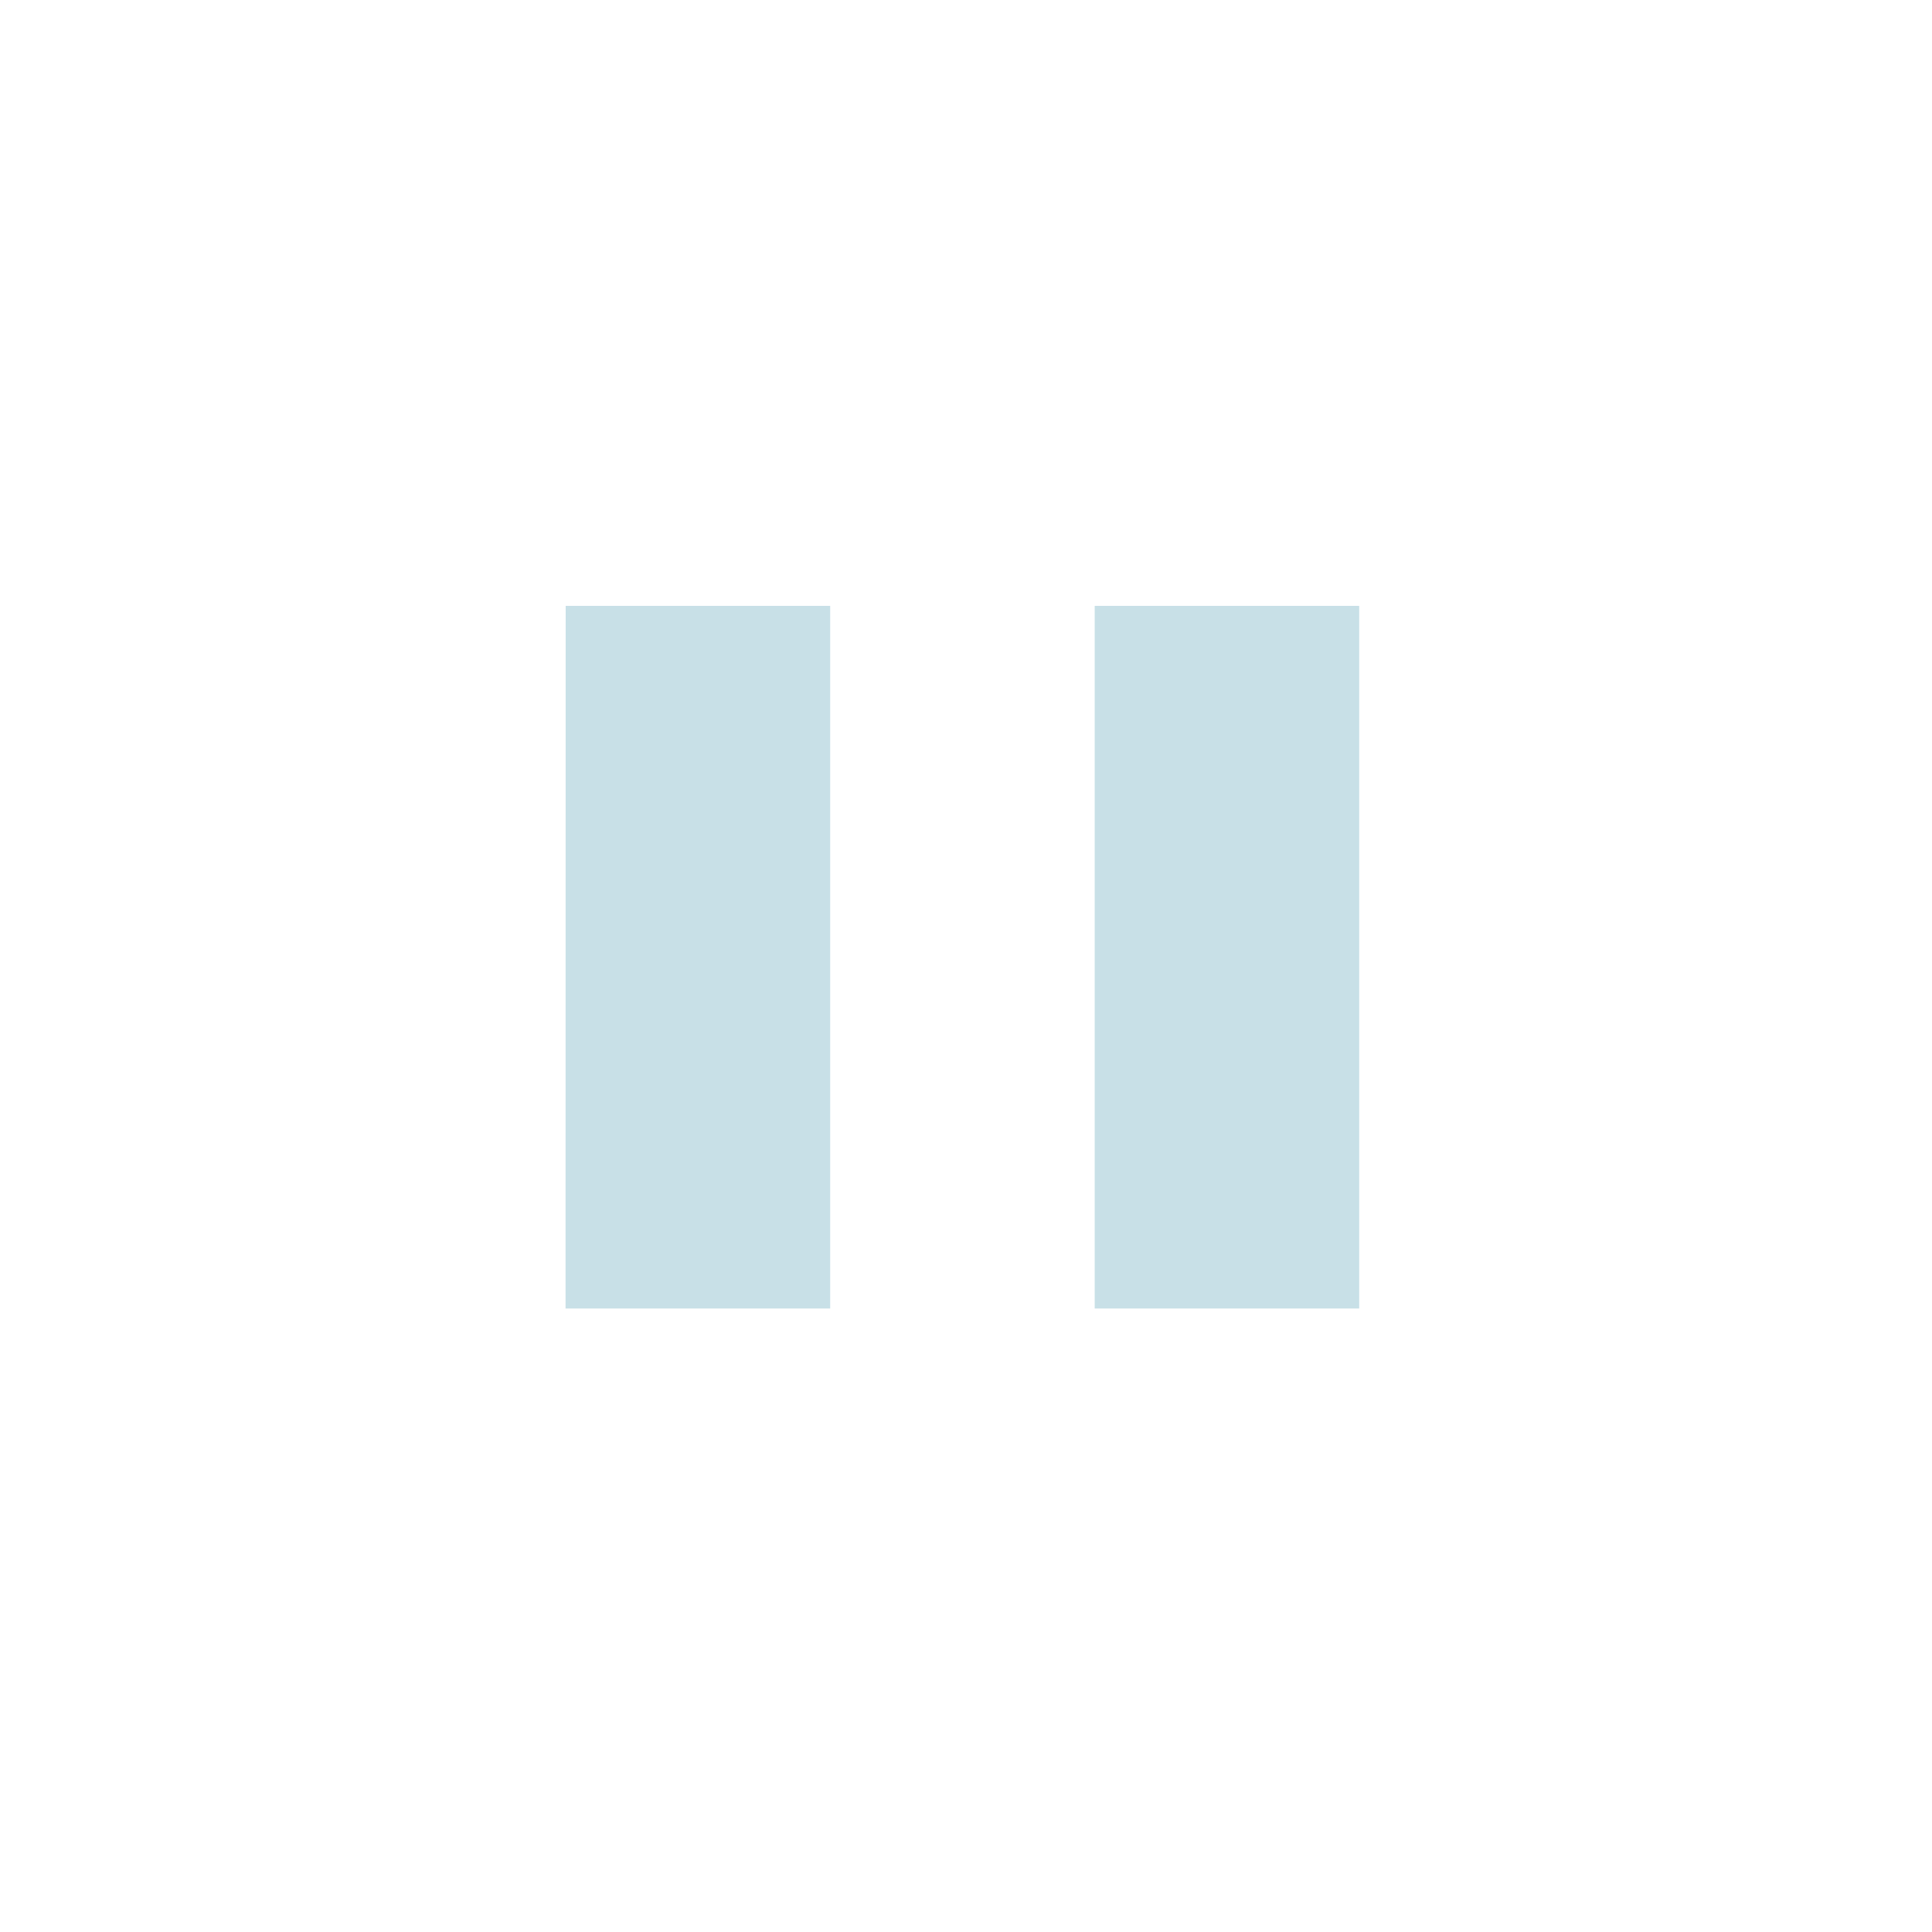 <?xml version="1.0" encoding="UTF-8" standalone="no"?>
<svg
   xmlns:dc="http://purl.org/dc/elements/1.1/"
   xmlns:cc="http://creativecommons.org/ns#"
   xmlns:rdf="http://www.w3.org/1999/02/22-rdf-syntax-ns#"
   xmlns:svg="http://www.w3.org/2000/svg"
   xmlns="http://www.w3.org/2000/svg"
   xmlns:sodipodi="http://sodipodi.sourceforge.net/DTD/sodipodi-0.dtd"
   xmlns:inkscape="http://www.inkscape.org/namespaces/inkscape"
   inkscape:version="1.0 (4035a4fb49, 2020-05-01)"
   sodipodi:docname="media.svg"
   width="22"
   height="22"
   id="svg7229"
   version="1.0">
  <sodipodi:namedview
     inkscape:document-rotation="0"
     inkscape:current-layer="svg7229"
     inkscape:window-maximized="1"
     inkscape:window-y="0"
     inkscape:window-x="0"
     inkscape:cy="12.230923"
     inkscape:cx="98.906396"
     inkscape:zoom="2.8368214"
     showgrid="false"
     id="namedview43"
     inkscape:window-height="1018"
     inkscape:window-width="1920"
     inkscape:pageshadow="2"
     inkscape:pageopacity="0"
     guidetolerance="10"
     gridtolerance="10"
     objecttolerance="10"
     borderopacity="1"
     bordercolor="#666666"
     pagecolor="#ffffff">
    <inkscape:grid
       id="grid849"
       type="xygrid" />
  </sodipodi:namedview>
  <defs
     id="defs7231">
    <style
       id="current-color-scheme"
       type="text/css" />
  </defs>
  <g
     id="layer1"
     transform="translate(-214.536,-404.505)">
    <g
       transform="matrix(1.5,0,0,1.5,209.036,-1146.514)"
       id="media-playback-pause"
       style="fill:currentColor"
       class="ColorScheme-Text">
      <rect
         style="opacity:0.01;fill:#ed1515;fill-opacity:0.004;stroke:none"
         id="rect3003-0"
         width="14.667"
         height="14.667"
         x="3.667"
         y="1034.029" />
      <path
         inkscape:connector-curvature="0"
         id="rect3287-9"
         style="color:#31363b;fill:#c8e0e7;fill-opacity:1;stroke-width:1"
         d="m 11.977,1038.612 h 2.008 v 5.334 h -2.008 z m -4.016,0 h 2.008 v 5.334 H 7.96 Z"
         class="ColorScheme-Text" />
    </g>
    <g
       transform="matrix(1.5,0,0,1.5,233.035,-1146.514)"
       id="media-playback-start"
       style="fill:currentColor"
       class="ColorScheme-Text">
      <rect
         style="opacity:0.01;fill:#ed1515;fill-opacity:0.004;stroke:none"
         id="rect3003-1"
         width="14.667"
         height="14.667"
         x="3.667"
         y="1034.029" />
      <path
         sodipodi:nodetypes="cccc"
         inkscape:connector-curvature="0"
         id="path3357-8"
         style="color:#31363b;fill:#c8e0e7;fill-opacity:1;stroke-width:1"
         d="m 9.272,1043.801 4.461,-2.372 -4.543,-2.607 z"
         class="ColorScheme-Text" />
    </g>
    <g
       transform="matrix(1.5,0,0,1.5,257.035,-1146.514)"
       id="media-playback-stop"
       style="fill:#31363b">
      <rect
         style="opacity:0.01;fill:#ed1515;fill-opacity:0.004;stroke:none"
         id="rect3003-3"
         width="14.667"
         height="14.667"
         x="3.667"
         y="1034.029" />
      <path
         inkscape:connector-curvature="0"
         id="rect3274-5"
         style="color:#31363b;fill:#c8e0e7;fill-opacity:1;stroke-width:1"
         d="m 8.334,1038.695 h 4.721 v 4.606 H 8.334 Z"
         class="ColorScheme-Text" />
    </g>
    <g
       transform="matrix(1.5,0,0,1.5,281.034,-1146.514)"
       id="media-record">
      <rect
         style="opacity:0.01;fill:#ed1515;fill-opacity:0.004;stroke:none"
         id="rect3003-03"
         width="14.667"
         height="14.667"
         x="3.668"
         y="1034.029" />
      <rect
         ry="5.332"
         y="1036.03"
         x="5.669"
         height="10.665"
         width="10.661"
         id="rect3274-0"
         style="fill:#bf616a;fill-opacity:1" />
    </g>
    <g
       transform="matrix(1.5,0,0,1.5,305.034,-1146.514)"
       id="media-seek-backward"
       style="fill:currentColor"
       class="ColorScheme-Text">
      <rect
         style="opacity:0.01;fill:#ed1515;fill-opacity:0.004;stroke:none"
         id="rect3003-07"
         width="14.667"
         height="14.667"
         x="3.668"
         y="1034.029" />
      <path
         inkscape:connector-curvature="0"
         id="path4148-6"
         style="color:#31363b;fill:#c8e0e7;fill-opacity:1;stroke-width:1.259"
         d="m 10.734,1045.173 -4.498,-3.831 4.498,-3.83 z m 4.498,0 -4.498,-3.831 4.498,-3.83 z"
         class="ColorScheme-Text" />
    </g>
    <g
       transform="matrix(1.5,0,0,1.5,329.088,-1146.514)"
       id="media-seek-forward"
       style="fill:currentColor"
       class="ColorScheme-Text">
      <rect
         style="opacity:0.01;fill:#ed1515;fill-opacity:0.004;stroke:none"
         id="rect3003-2"
         width="14.667"
         height="14.667"
         x="3.632"
         y="1034.029" />
      <path
         inkscape:connector-curvature="0"
         id="path4148-8"
         style="color:#31363b;fill:#c8e0e7;fill-opacity:1;stroke-width:1.245"
         d="m 11.708,1045.376 4.351,-3.9 -4.351,-3.901 z m -4.351,0 4.351,-3.9 -4.351,-3.901 z"
         class="ColorScheme-Text" />
    </g>
    <g
       transform="matrix(1.5,0,0,1.5,353.033,-1146.514)"
       id="media-skip-backward"
       style="fill:currentColor"
       class="ColorScheme-Text">
      <rect
         style="opacity:0.01;fill:#ed1515;fill-opacity:0.004;stroke:none"
         id="rect3003-9"
         width="14.667"
         height="14.667"
         x="3.669"
         y="1034.029" />
      <path
         inkscape:connector-curvature="0"
         style="color:#31363b;fill:#c8e0e7;fill-opacity:1;stroke-width:1.381"
         d="m 7.089,1037.649 v 7.127 h 2.602 v -3.564 -3.562 z m 2.602,3.562 5.204,3.564 v -7.127 z"
         id="rect3356-04"
         class="ColorScheme-Text" />
    </g>
    <g
       transform="matrix(1.5,0,0,1.5,377.032,-1146.514)"
       id="media-skip-forward"
       style="fill:currentColor"
       class="ColorScheme-Text">
      <rect
         style="opacity:0.01;fill:#ed1515;fill-opacity:0.004;stroke:none"
         id="rect3003-7"
         width="14.667"
         height="14.667"
         x="3.669"
         y="1034.029" />
      <path
         inkscape:connector-curvature="0"
         id="rect3402-4"
         style="color:#31363b;fill:#c8e0e7;fill-opacity:1;stroke-width:1.394"
         d="m 12.603,1037.631 h 2.618 v 7.195 h -2.618 z m -5.236,7.195 5.236,-3.598 -5.236,-3.597 z"
         class="ColorScheme-Text" />
    </g>
    <g
       transform="matrix(1.25,0,0,1.25,404.286,-886.171)"
       id="media-eject">
      <rect
         style="opacity:0.01;fill:#ed1515;fill-opacity:0.004;stroke:none"
         id="rect3003"
         width="17.6"
         height="17.6"
         x="1.8"
         y="1032.402" />
      <path
         inkscape:connector-curvature="0"
         style="color:#31363b;opacity:1;fill:#c8e0e7;fill-opacity:1;stroke-width:1.459"
         d="m 10.806,1036.241 -5.285,6.353 H 16.091 Z m -5.285,7.859 v 1.666 H 16.091 v -1.666 z"
         class="ColorScheme-Text"
         id="path6" />
    </g>
    <g
       transform="matrix(1.5,0,0,1.5,209.036,-1122.514)"
       id="media-playback-paused"
       style="fill:currentColor"
       class="ColorScheme-Text">
      <rect
         style="opacity:0.01;fill:#ed1515;fill-opacity:0.004;stroke:none"
         id="rect3003-0-3"
         width="14.667"
         height="14.667"
         x="3.667"
         y="1034.029" />
      <path
         sodipodi:nodetypes="ccccccccccssssssssss"
         inkscape:connector-curvature="0"
         id="rect3287-9-5"
         style="color:#31363b;fill:#c8e0e7;fill-opacity:1;stroke:none"
         d="m 11.667,1039.362 h 1.333 v 4 h -1.333 z m -2.667,0 h 1.333 v 4 H 9 Z M 11,1036.029 c -2.955,0 -5.334,2.379 -5.334,5.333 0,2.955 2.379,5.333 5.334,5.333 2.955,0 5.334,-2.379 5.334,-5.333 0,-2.955 -2.379,-5.333 -5.334,-5.333 z m 0.088,1.106 c 2.585,0 4.227,1.642 4.227,4.227 0,2.586 -1.73,4.315 -4.315,4.315 -2.585,0 -4.227,-1.73 -4.227,-4.315 0,-2.586 1.73,-4.227 4.315,-4.227 z"
         class="ColorScheme-Text" />
    </g>
    <g
       transform="matrix(1.5,0,0,1.5,233.035,-1122.514)"
       id="media-playback-playing"
       style="fill:currentColor"
       class="ColorScheme-Text">
      <rect
         style="opacity:0.01;fill:#ed1515;fill-opacity:0.004;stroke:none"
         id="rect3003-1-2"
         width="14.667"
         height="14.667"
         x="3.667"
         y="1034.029" />
      <path
         sodipodi:nodetypes="ccccssssssssss"
         inkscape:connector-curvature="0"
         id="path3357-8-9"
         style="color:#31363b;fill:#c8e0e7;fill-opacity:1;stroke:none"
         d="m 9.491,1043.275 3.81,-1.825 -3.81,-2.264 z M 11,1036.028 c -2.955,0 -5.334,2.379 -5.334,5.334 0,2.955 2.379,5.334 5.334,5.334 2.955,0 5.334,-2.379 5.334,-5.334 0,-2.955 -2.379,-5.334 -5.334,-5.334 z m 0,0.93 c 2.586,0 4.316,1.818 4.316,4.403 0,2.586 -1.642,4.316 -4.228,4.316 -2.586,0 -4.403,-1.642 -4.403,-4.228 0,-2.586 1.73,-4.491 4.316,-4.491 z"
         class="ColorScheme-Text" />
    </g>
    <g
       transform="matrix(1.5,0,0,1.5,257.035,-1122.514)"
       id="media-playback-stopped"
       style="fill:currentColor"
       class="ColorScheme-Text">
      <rect
         style="opacity:0.01;fill:#ed1515;fill-opacity:0.004;stroke:none"
         id="rect3003-3-2"
         width="14.667"
         height="14.667"
         x="3.667"
         y="1034.029" />
      <path
         sodipodi:nodetypes="cccccssssssssss"
         inkscape:connector-curvature="0"
         style="color:#31363b;fill:#c8e0e7;fill-opacity:1"
         class="ColorScheme-Text"
         d="m 9,1039.362 h 4 v 4 H 9 Z M 11,1036.029 c -2.955,0 -5.334,2.379 -5.334,5.333 0,2.955 2.379,5.333 5.334,5.333 2.955,0 5.334,-2.379 5.334,-5.333 0,-2.955 -2.379,-5.333 -5.334,-5.333 z m 0.088,1.018 c 2.585,0 4.227,1.73 4.227,4.315 0,2.586 -1.642,4.227 -4.227,4.227 -2.585,0 -4.315,-1.73 -4.315,-4.315 0,-2.586 1.73,-4.227 4.315,-4.227 z"
         id="path41" />
    </g>
  </g>
</svg>
